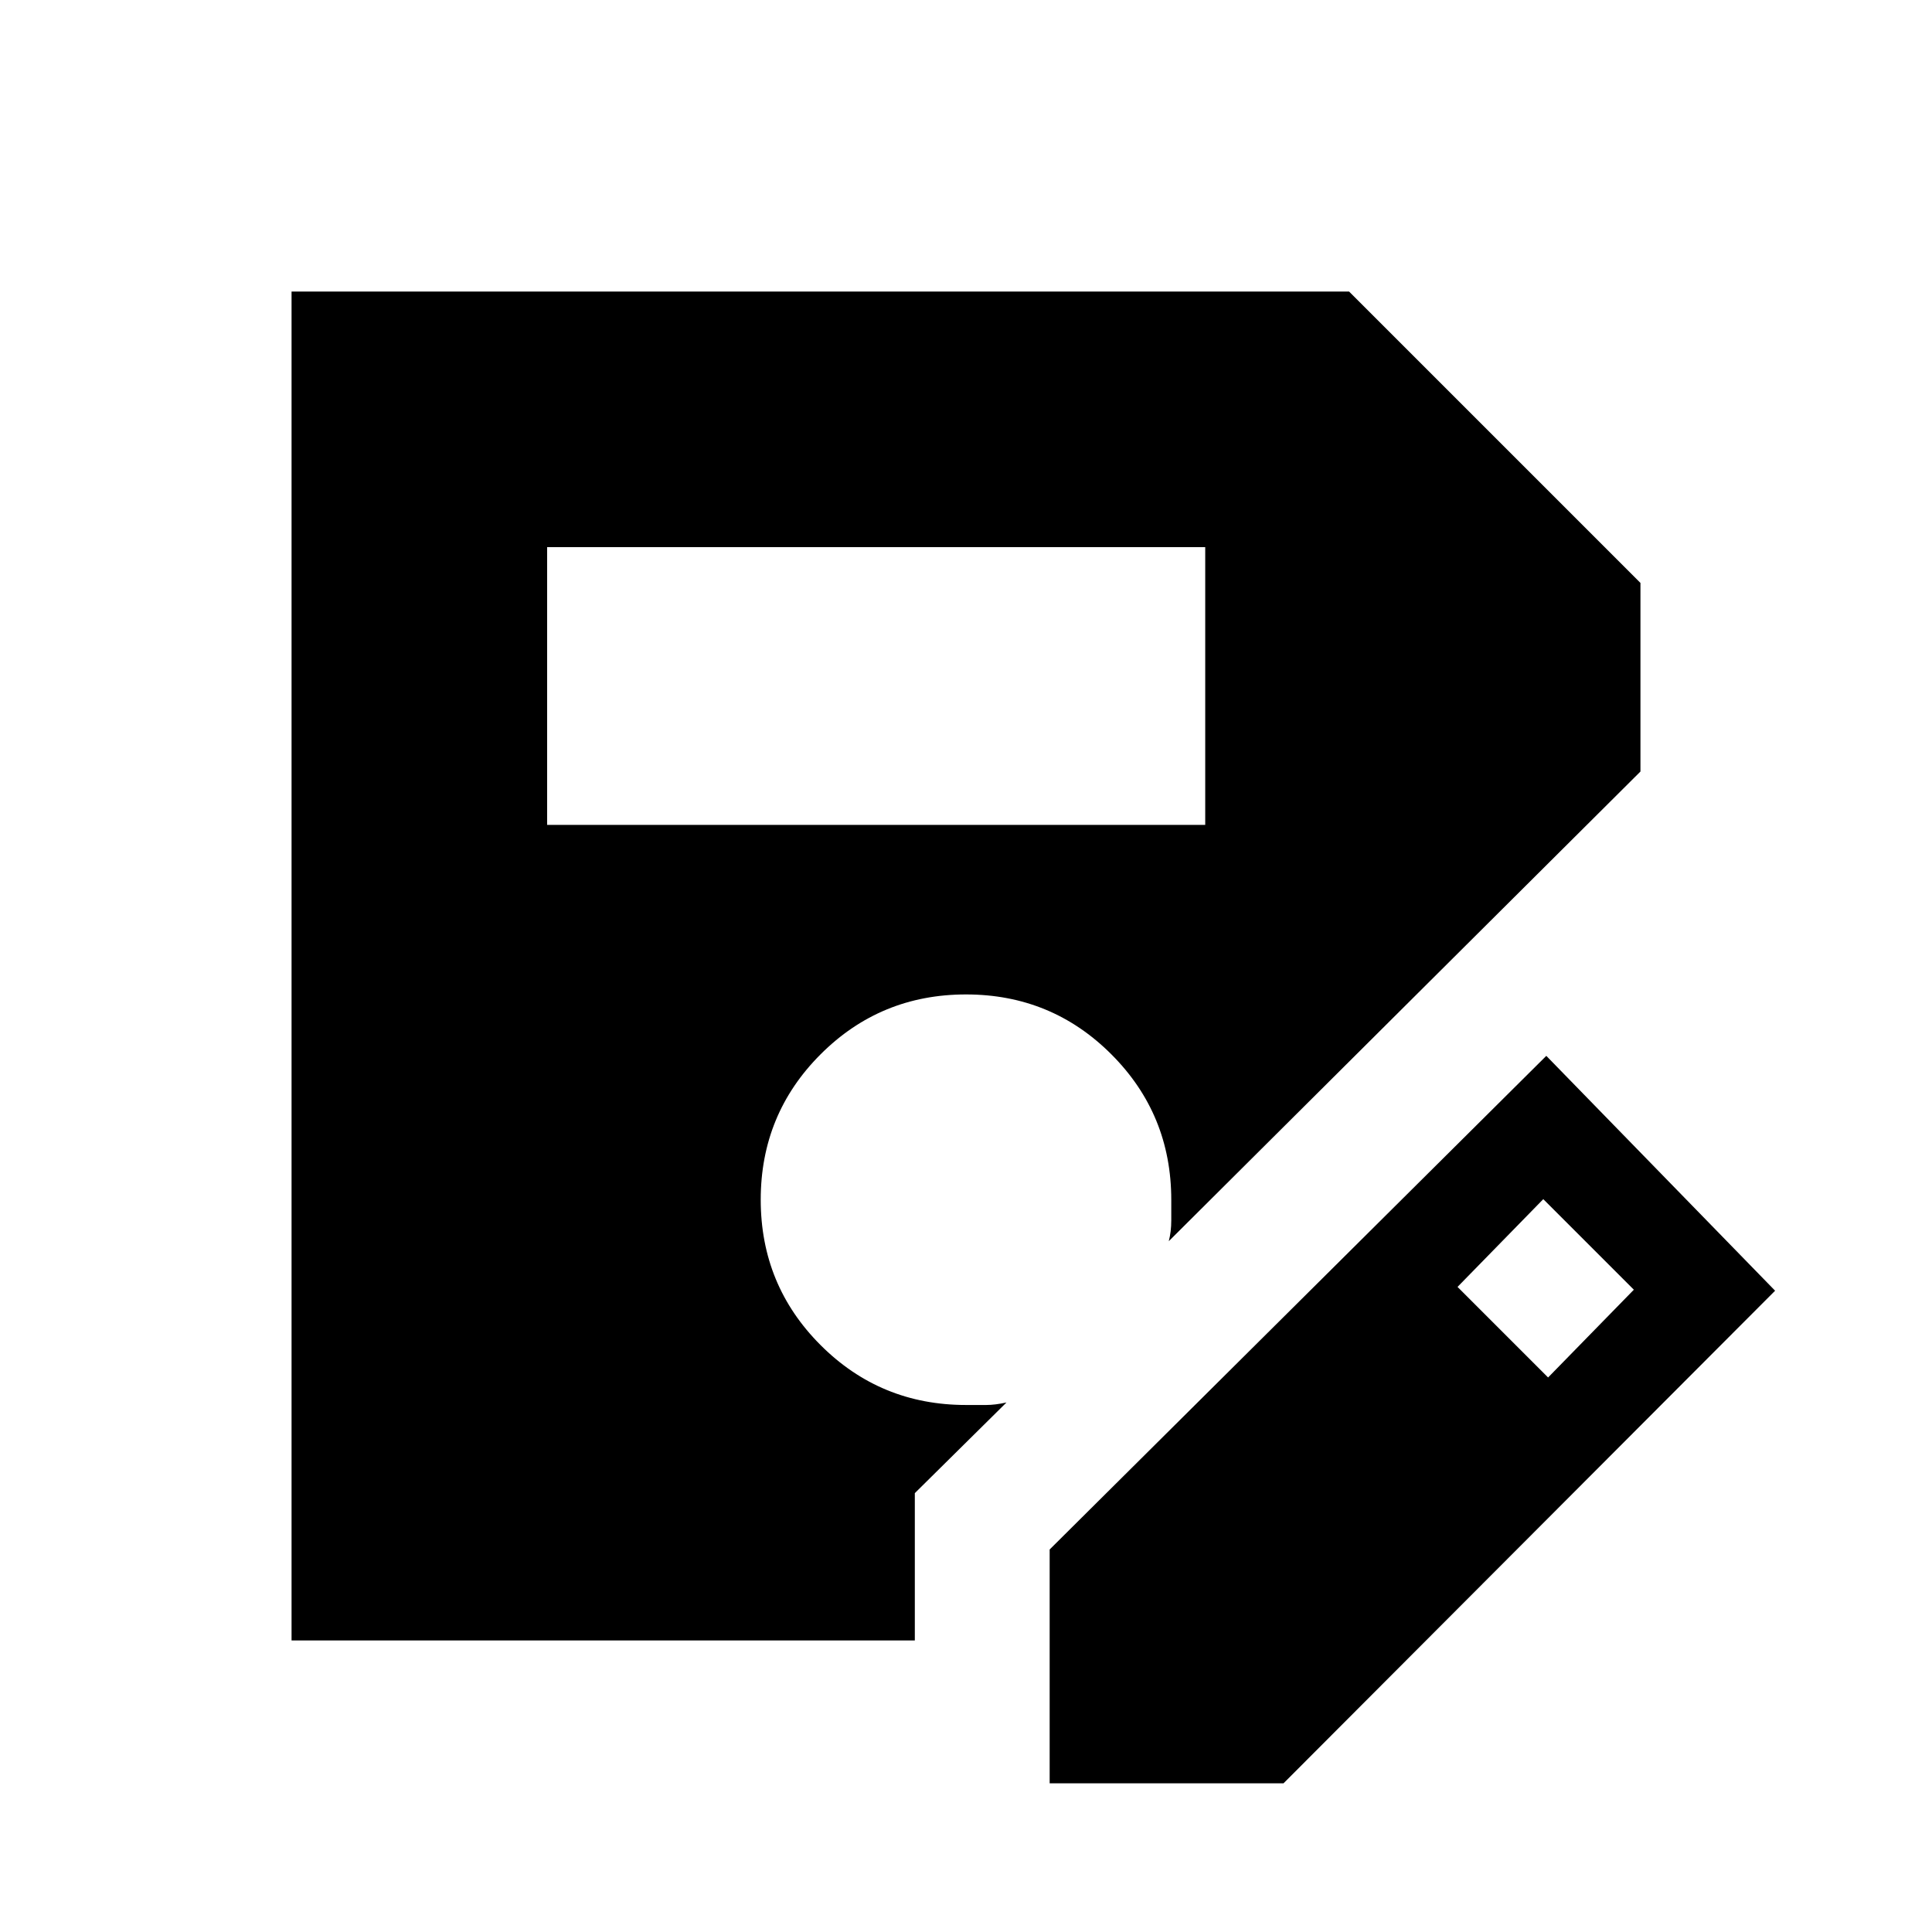 <svg xmlns="http://www.w3.org/2000/svg" height="20" viewBox="0 -960 960 960" width="20"><path d="M521.57-73.87v-116.2l246.78-245.28 113.69 116.7L637.76-73.87H521.57Zm-249.7-476.26h327v-138h-327v138Zm497.37 274.59 42.61-43.61-45-45-42.61 43.61 45 45ZM454.57-144.87h-309.7v-670.26h525.48l144.78 144.78v93.72L580.76-343.26q1.24-4.72 1.24-10.31v-10.2q0-42.54-29.75-72.32-29.75-29.78-72.25-29.78t-72.25 29.75Q378-406.37 378-363.87t29.75 72.25q29.75 29.75 72.25 29.75h10.05q4.35 0 10.06-1.24l-45.54 45.04v73.2Z"/></svg>